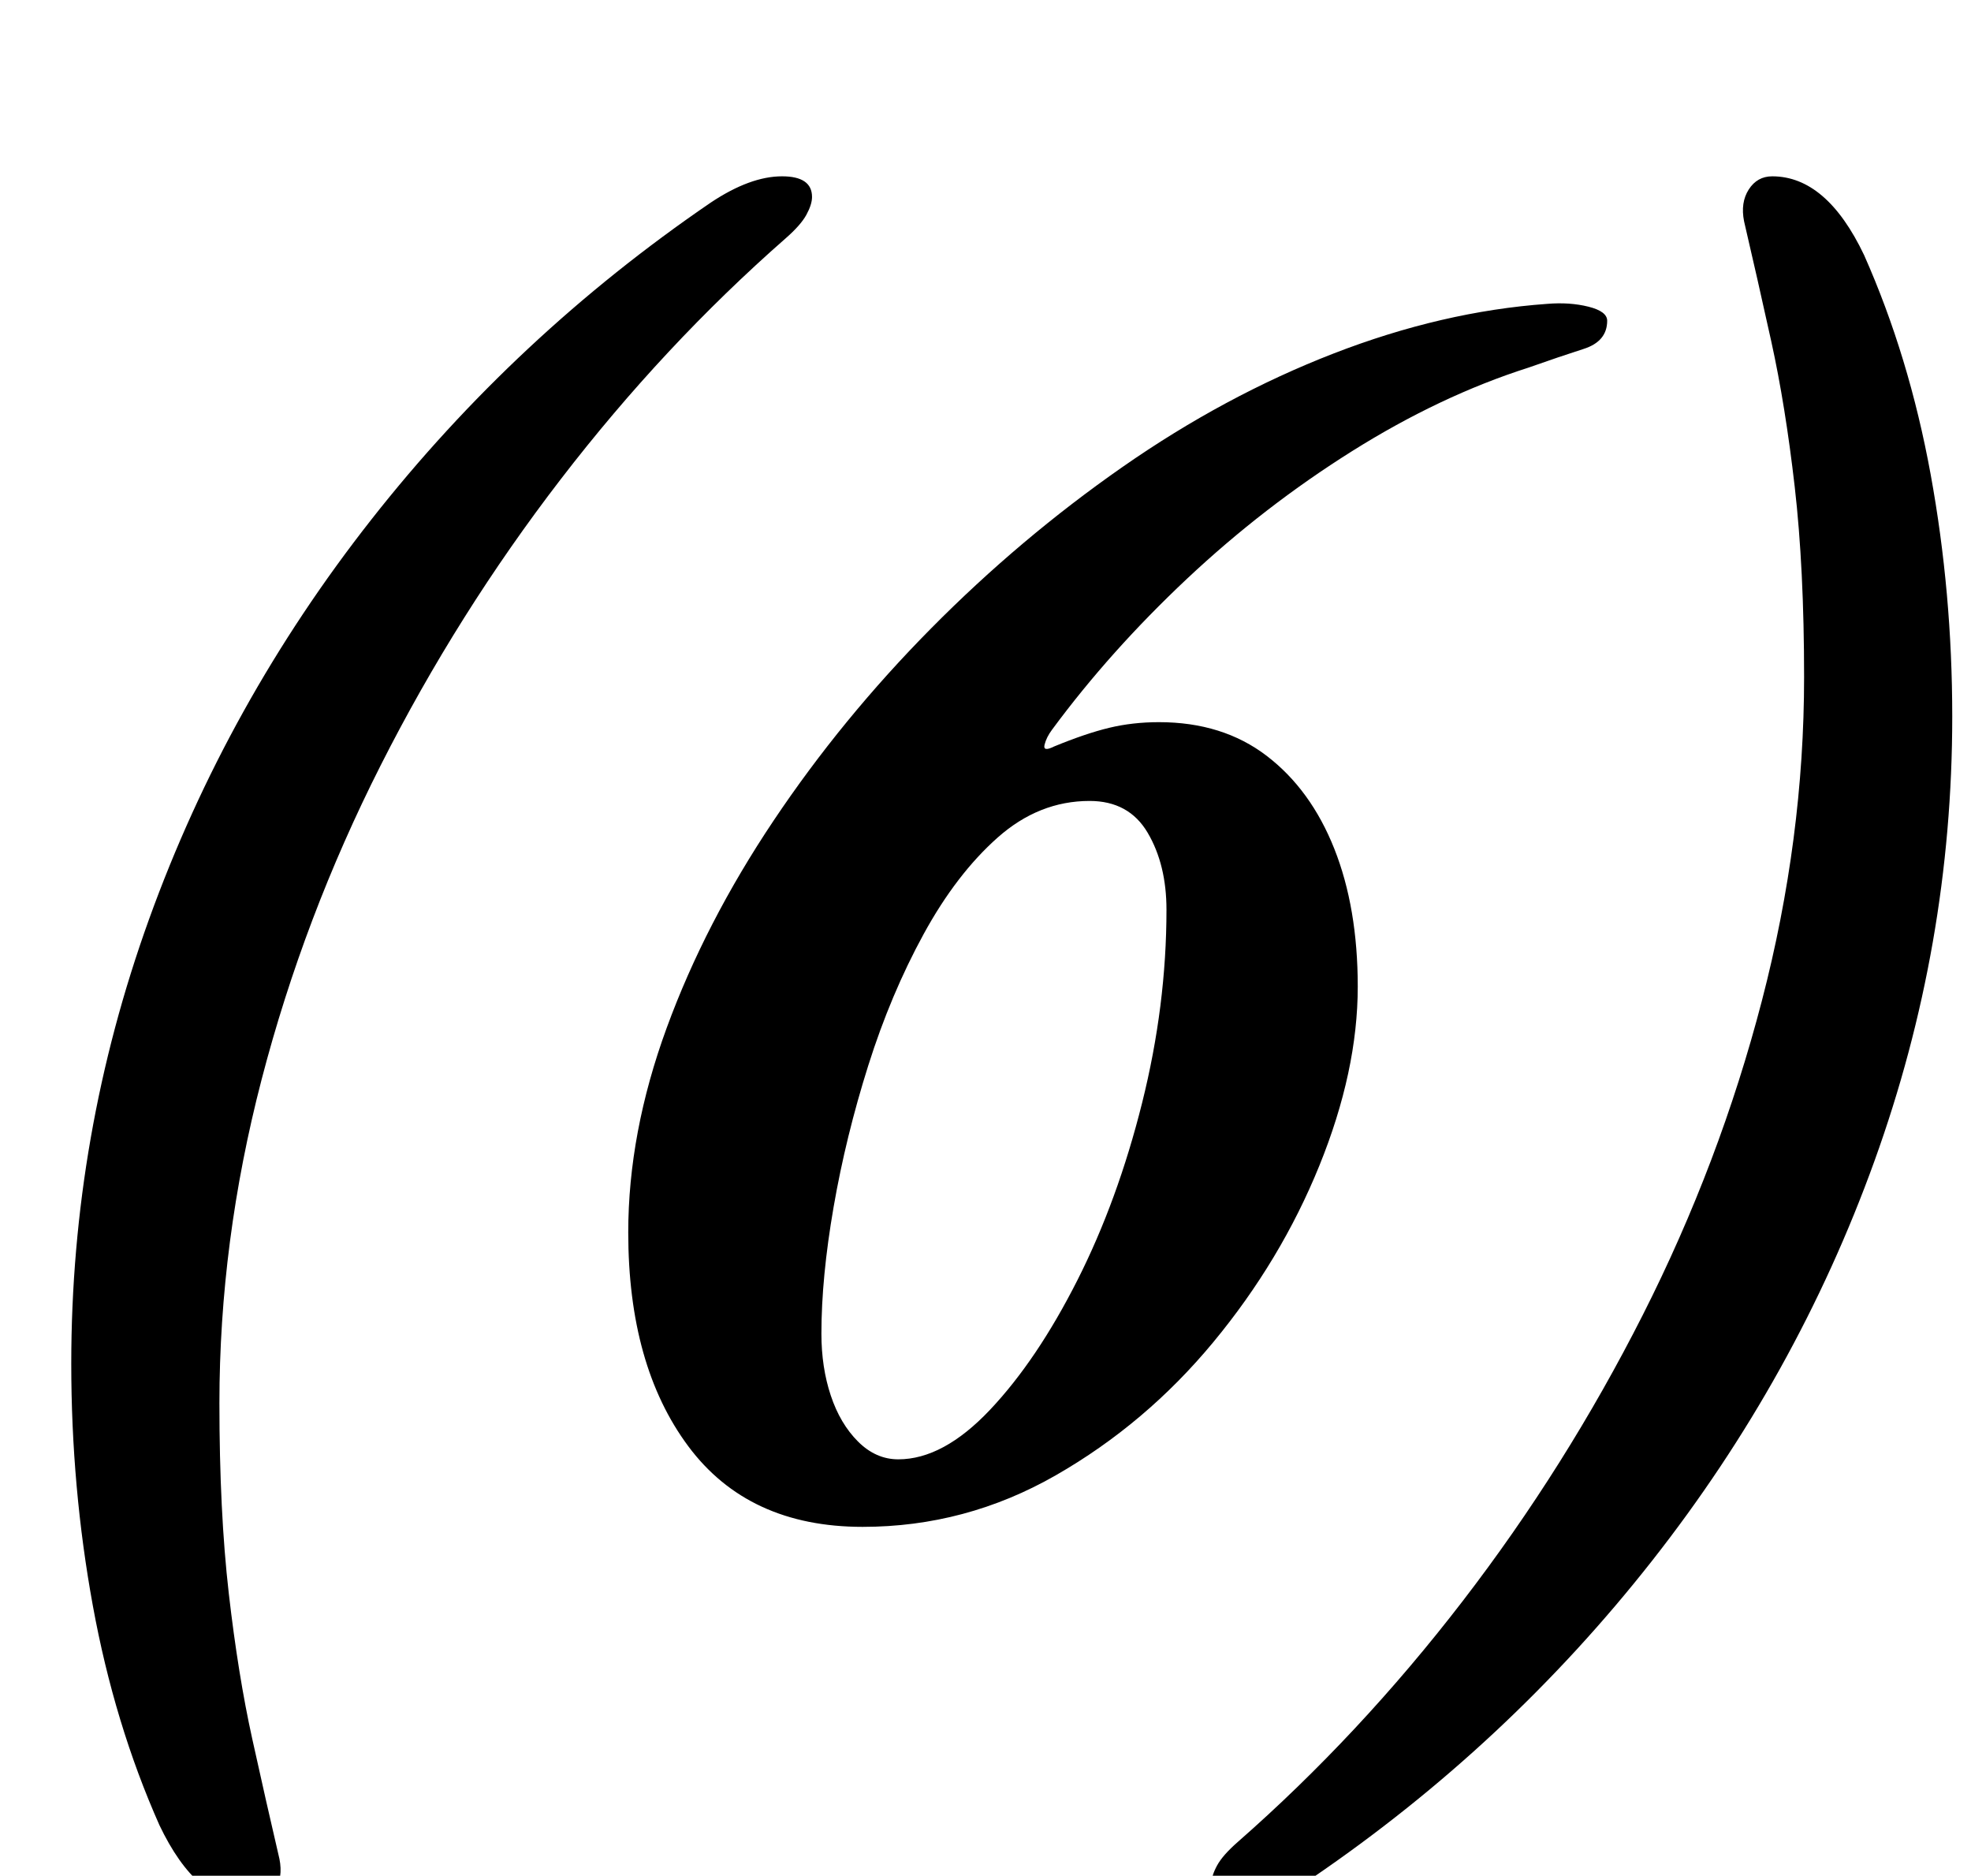 <?xml version="1.0" standalone="no"?>
<!DOCTYPE svg PUBLIC "-//W3C//DTD SVG 1.1//EN" "http://www.w3.org/Graphics/SVG/1.1/DTD/svg11.dtd" >
<svg xmlns="http://www.w3.org/2000/svg" xmlns:xlink="http://www.w3.org/1999/xlink" version="1.1" viewBox="-10 0 1051 1000">
  <g transform="matrix(1 0 0 -1 0 800)">
   <path fill="currentColor"
d="M124 -215q-29 0 -49 42q-24 54 -35.5 117t-11.5 129q0 122 41.5 237t118.5 213t181 169q21 14 38 14q16 0 16 -11q0 -4 -3 -9.5t-11 -12.5q-65 -57 -120 -128.5t-96 -152.5t-63.5 -167.5t-22.5 -172.5q0 -58 5 -101.5t12.5 -77.5t14.5 -64q2 -10 -2.5 -17t-12.5 -7z
M450 -14q-61 0 -93 43t-32 114q0 53 20.5 109t57 110.5t84 102.5t102 86t112.5 60.5t114 26.5q12 1 22 -1.5t10 -7.5q0 -11 -12.5 -15t-29.5 -10q-47 -15 -94 -44.5t-88 -68t-72 -80.5q-3 -4 -4 -8t5 -1q17 7 29.5 10t26.5 3q34 0 57.5 -18t36 -49.5t12.5 -73.5
q0 -45 -20.5 -95.5t-56.5 -94t-84 -71t-103 -27.5zM469 22q24 0 49 26.5t46.5 69t34.5 94.5t13 103q0 24 -10 41t-31 17q-27 0 -49 -19.5t-39.5 -51.5t-29.5 -70t-18.5 -75.5t-6.5 -67.5q0 -18 5 -33t14.5 -24.5t21.5 -9.5zM935 706q29 0 49 -42q24 -54 35.5 -117t11.5 -129
q0 -122 -41.5 -237t-118.5 -213t-181 -169q-21 -14 -38 -14q-16 0 -16 11q0 4 3 9.5t11 12.5q65 57 120 128.5t96 152.5t63.5 167.5t22.5 172.5q0 58 -5 101.5t-12.5 77.5t-14.5 64q-2 10 2.5 17t12.5 7z" />
  </g>

</svg>
